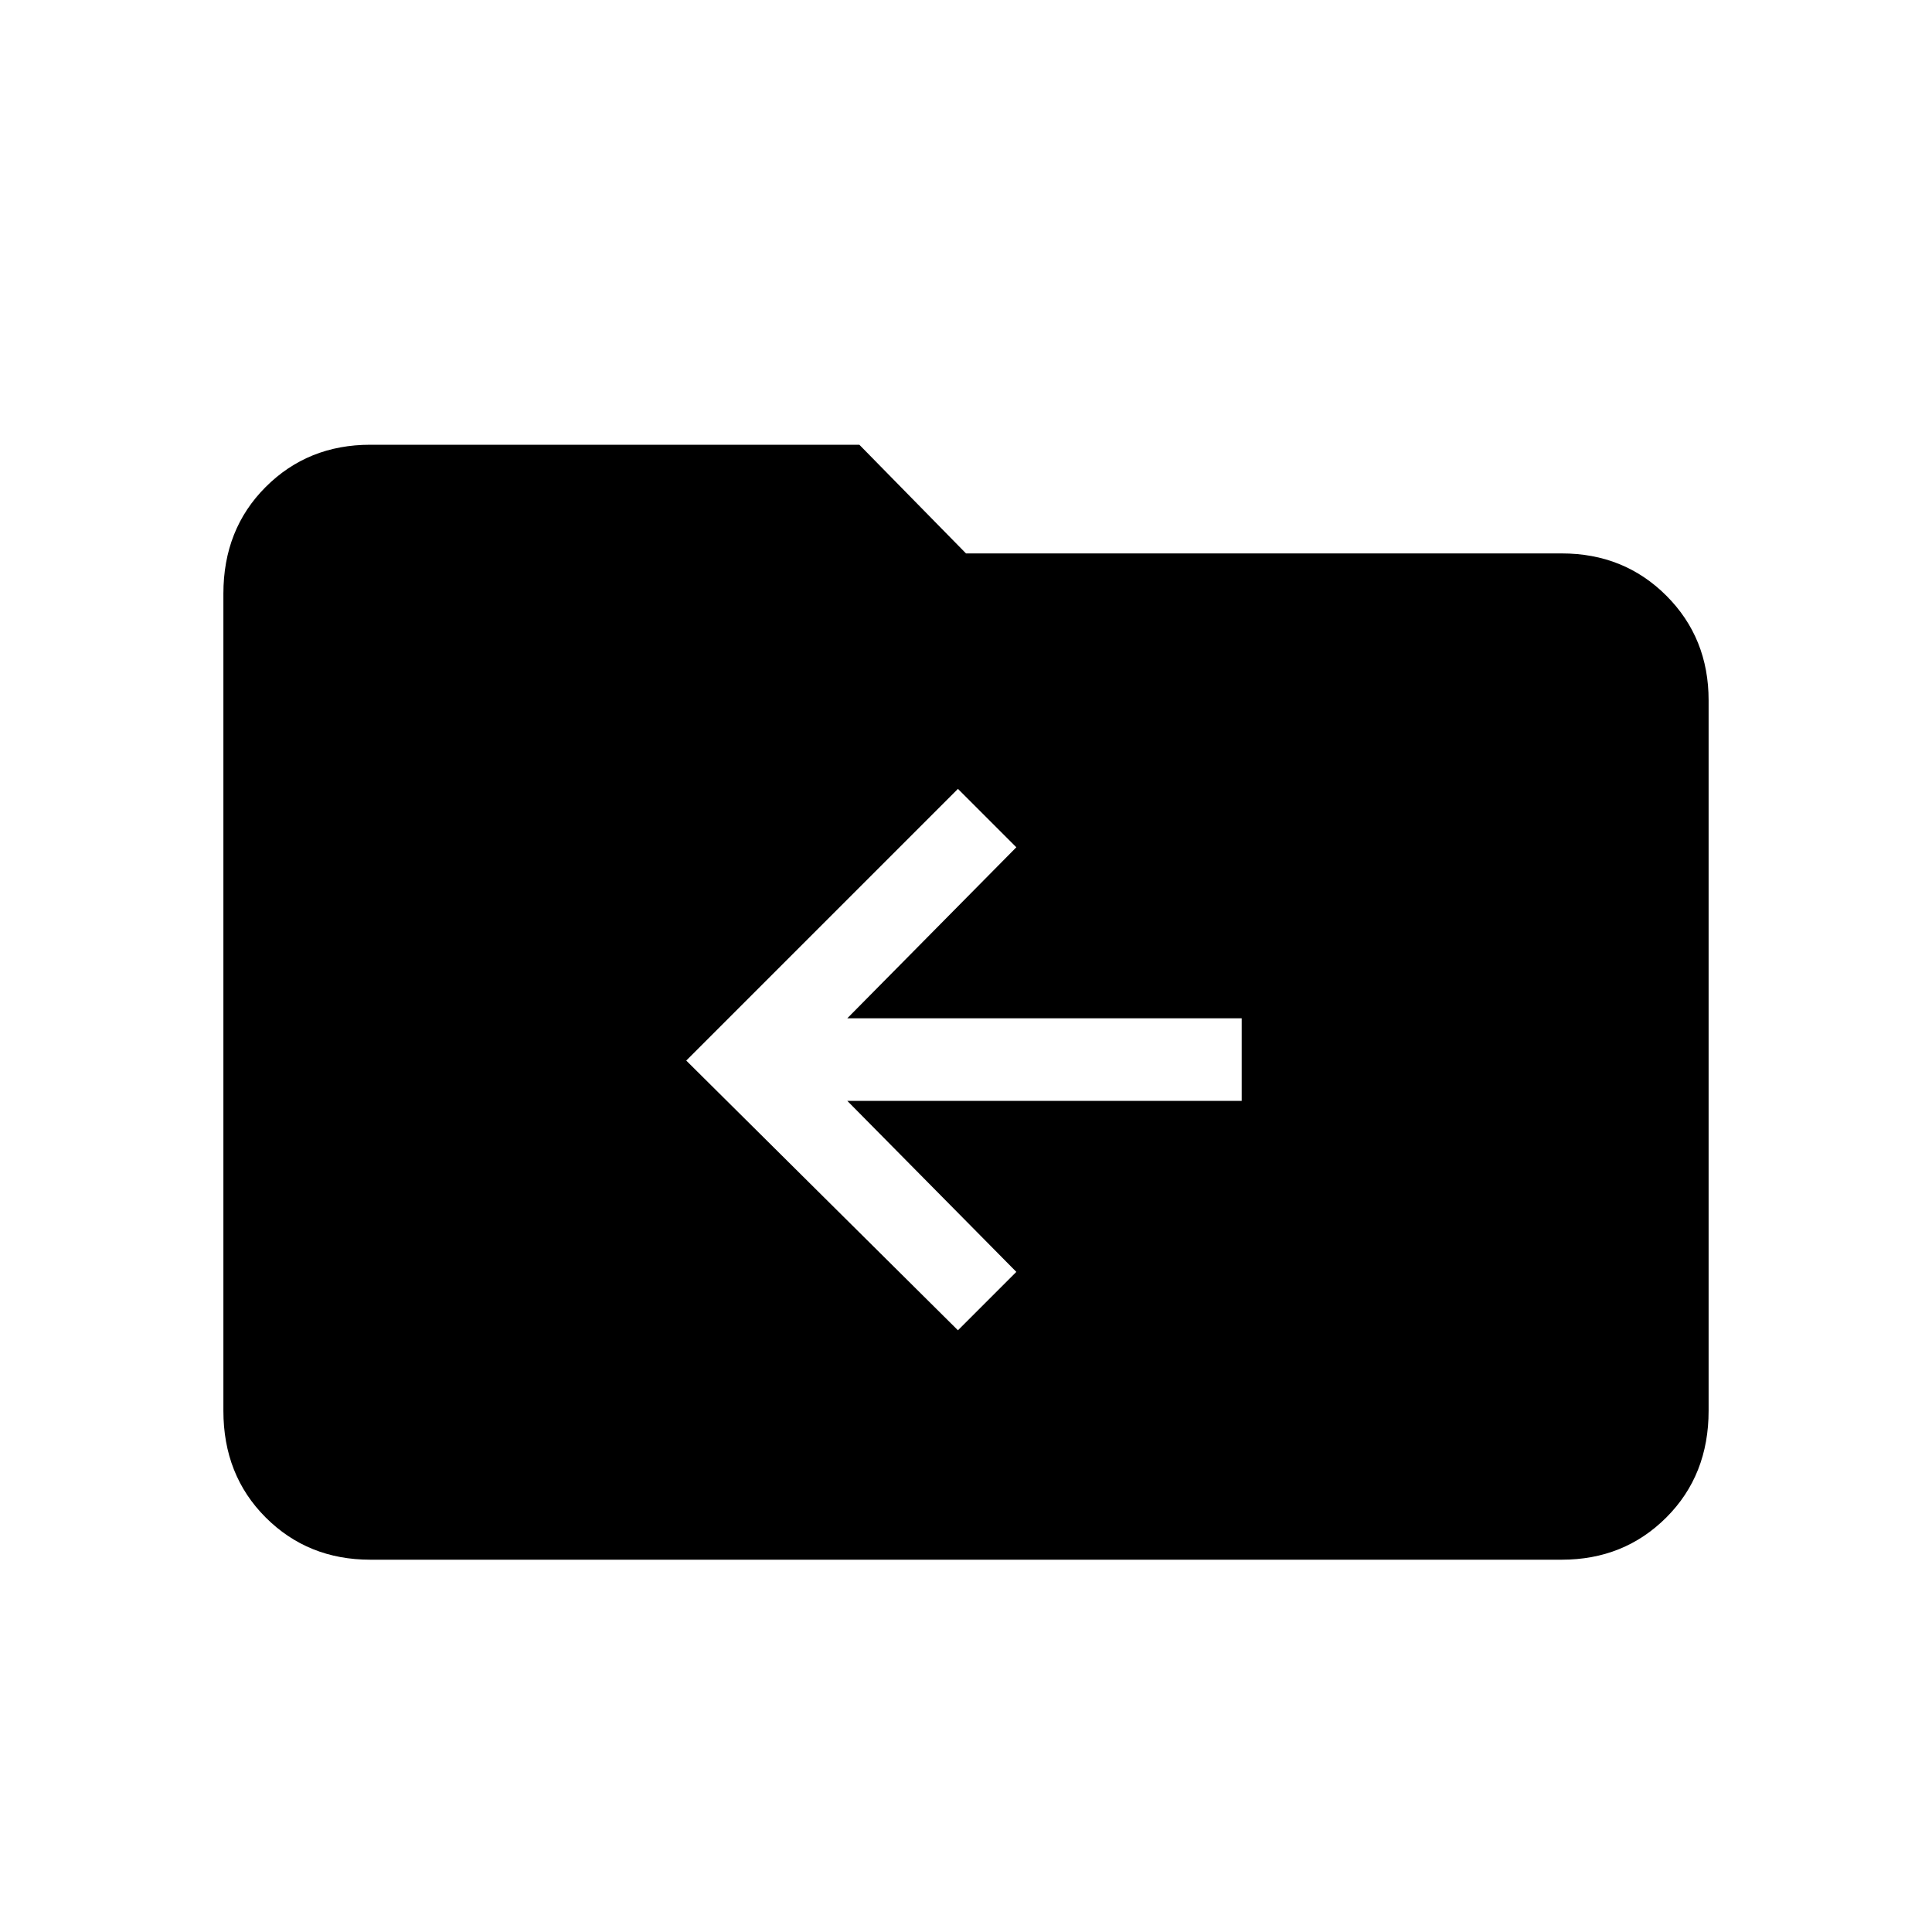 <svg xmlns="http://www.w3.org/2000/svg" height="40" width="40"><path d="M19.833 27.542 21.042 26.333 17.542 22.792H25.708V21.083H17.542L21.042 17.542L19.833 16.333L14.208 21.958ZM7.667 32.292Q6.375 32.292 5.5 31.417Q4.625 30.542 4.625 29.208V12.292Q4.625 10.958 5.5 10.083Q6.375 9.208 7.667 9.208H17.792L20 11.458H32.333Q33.625 11.458 34.5 12.333Q35.375 13.208 35.375 14.5V29.208Q35.375 30.542 34.5 31.417Q33.625 32.292 32.333 32.292Z"/></svg>